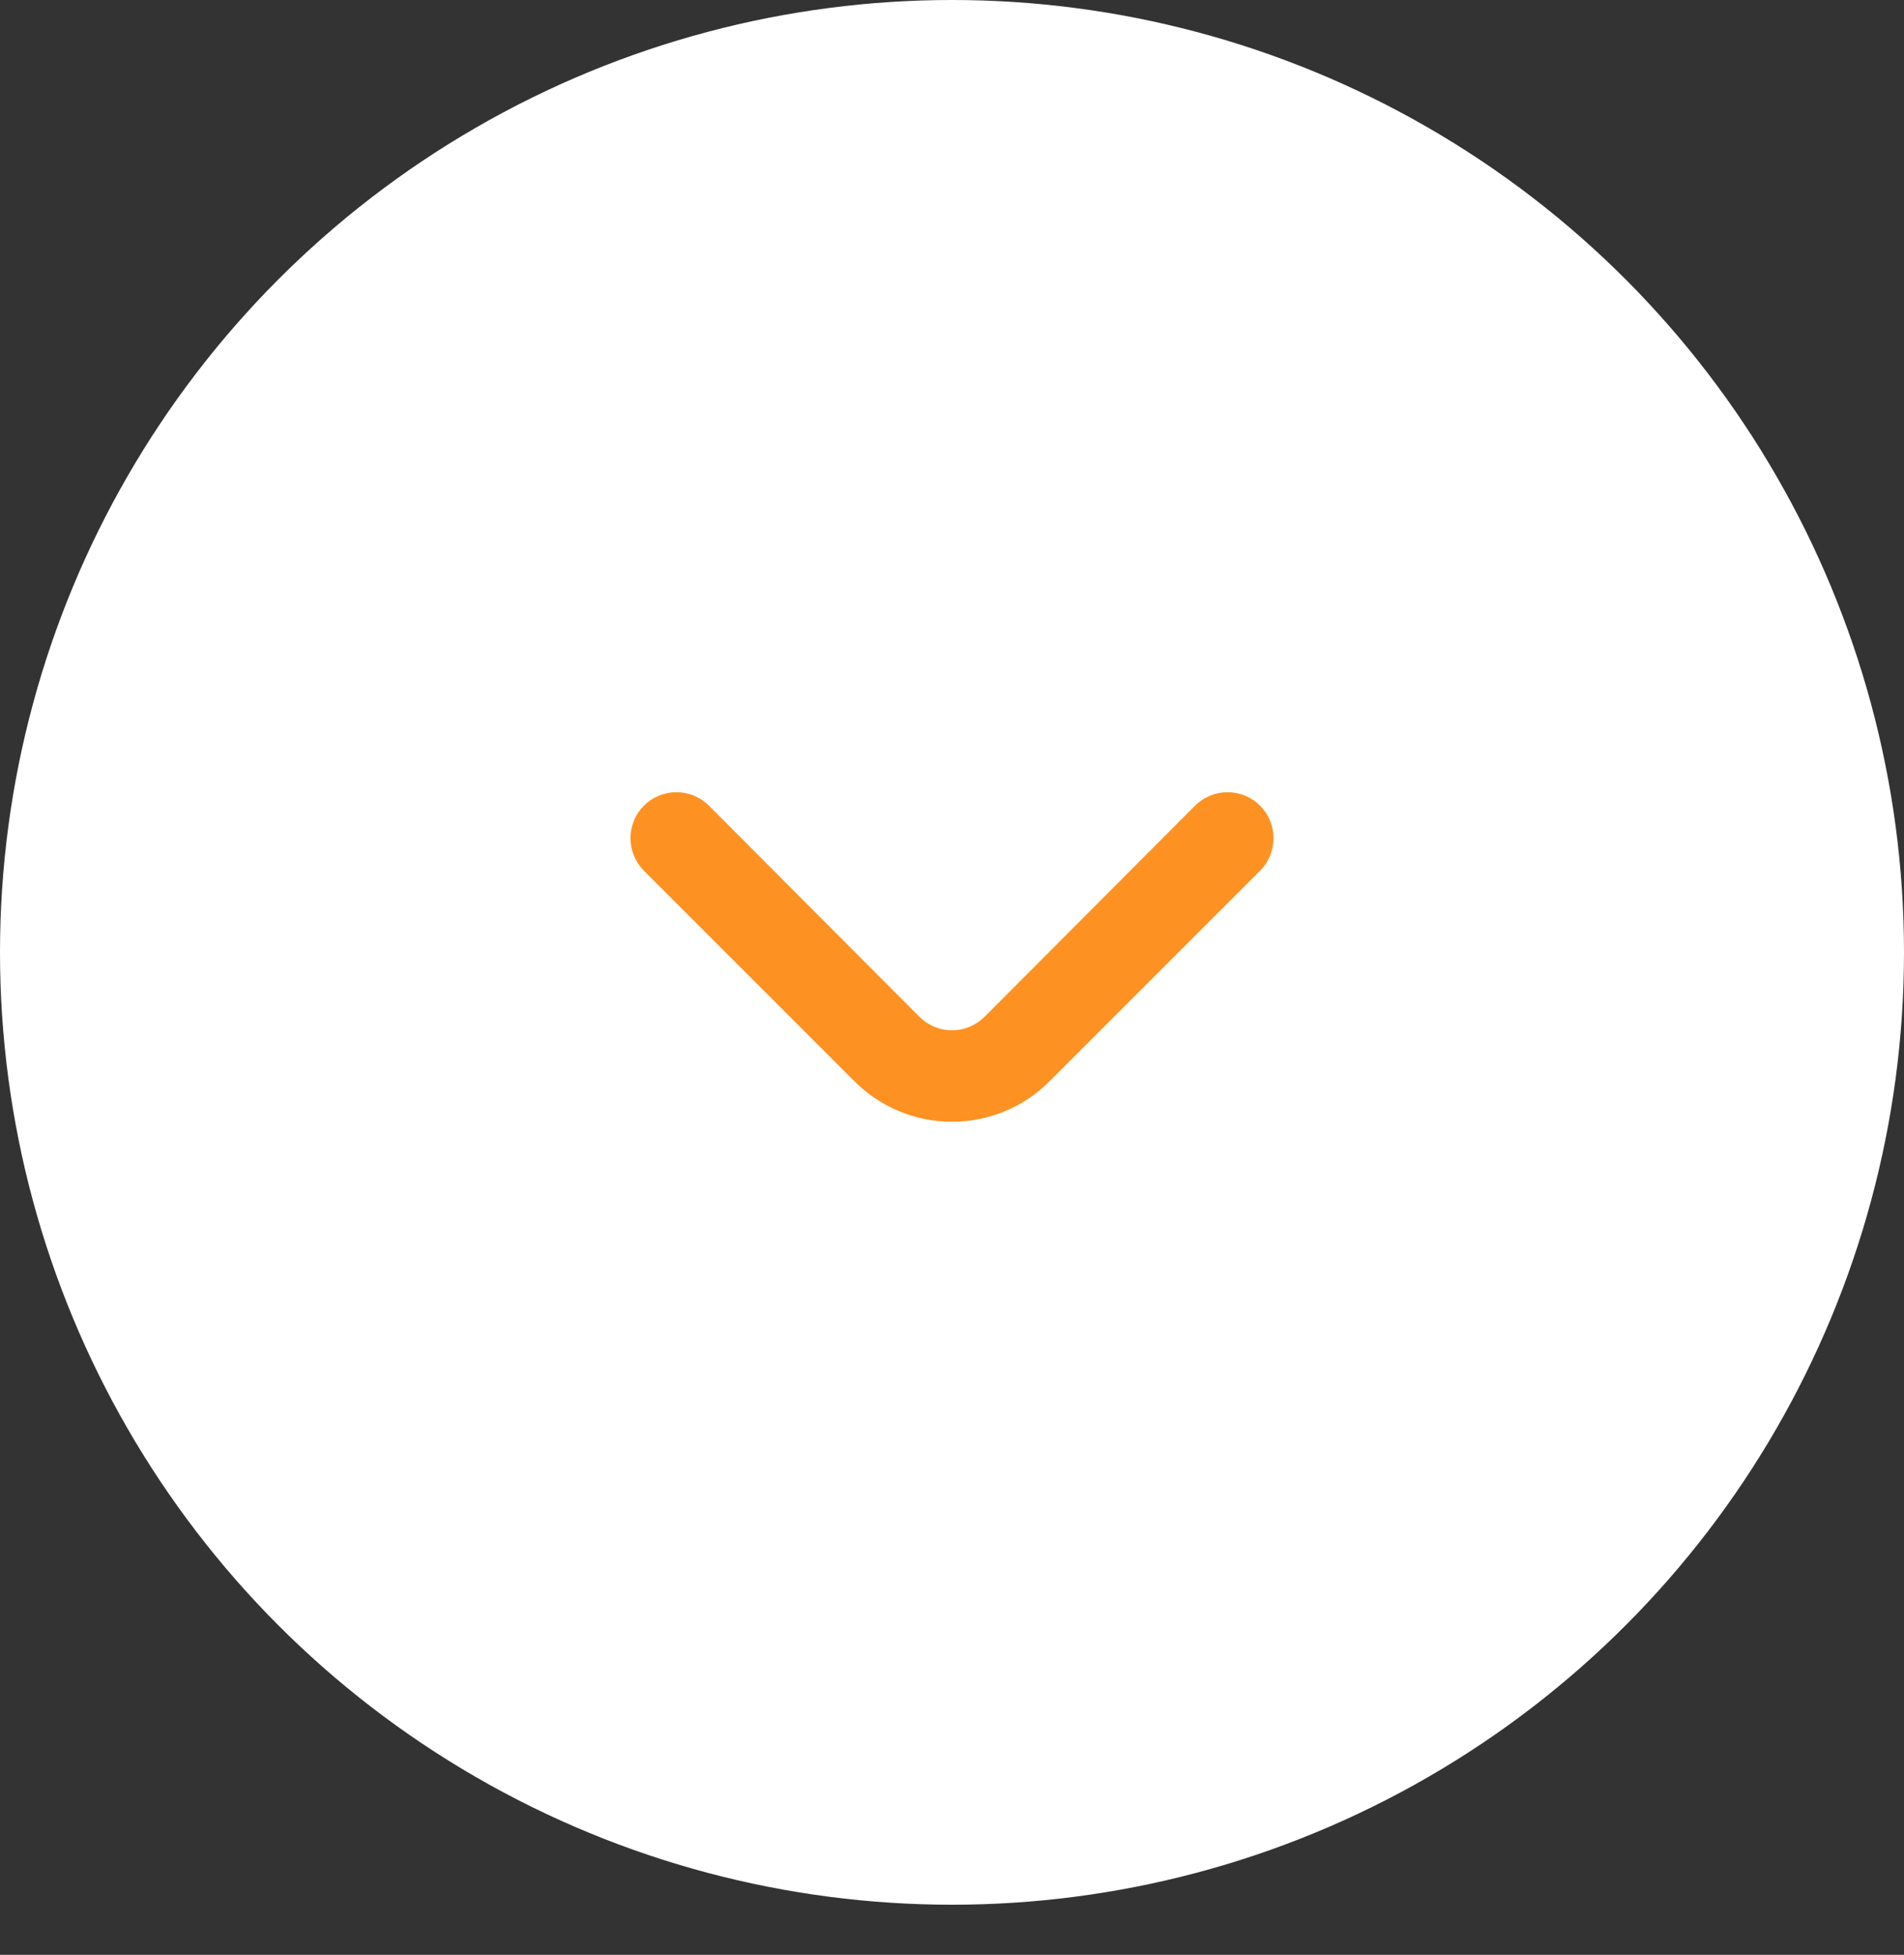 <svg
  width="38"
  height="39"
  viewBox="0 0 38 39"
  fill="none"
  xmlns="http://www.w3.org/2000/svg"
>
  <rect x="0" y="0" width="38" height="39" fill="#333333" stroke="none"/>
  <ellipse
    cx="19"
    cy="19"
    rx="19"
    ry="19"
    fill="white"
  />
  <path
    d="M19.651 20.284C19.566 20.369 19.464 20.438 19.352 20.484C19.241 20.531 19.121 20.555 19 20.555C18.879 20.555 18.759 20.531 18.648 20.484C18.536 20.438 18.434 20.369 18.349 20.284L14.151 16.076C14.066 15.99 13.964 15.922 13.852 15.875C13.741 15.829 13.621 15.805 13.5 15.805C13.379 15.805 13.259 15.829 13.148 15.875C13.036 15.922 12.934 15.99 12.849 16.076C12.678 16.248 12.583 16.48 12.583 16.722C12.583 16.964 12.678 17.197 12.849 17.369L17.057 21.576C17.572 22.091 18.271 22.38 19 22.38C19.729 22.38 20.428 22.091 20.943 21.576L25.151 17.369C25.32 17.198 25.416 16.967 25.417 16.727C25.417 16.606 25.394 16.487 25.349 16.375C25.303 16.263 25.236 16.162 25.151 16.076C25.066 15.99 24.964 15.922 24.852 15.875C24.741 15.829 24.621 15.805 24.5 15.805C24.379 15.805 24.259 15.829 24.148 15.875C24.036 15.922 23.934 15.99 23.849 16.076L19.651 20.284Z"
    fill="#FD9222"
  />
</svg>

